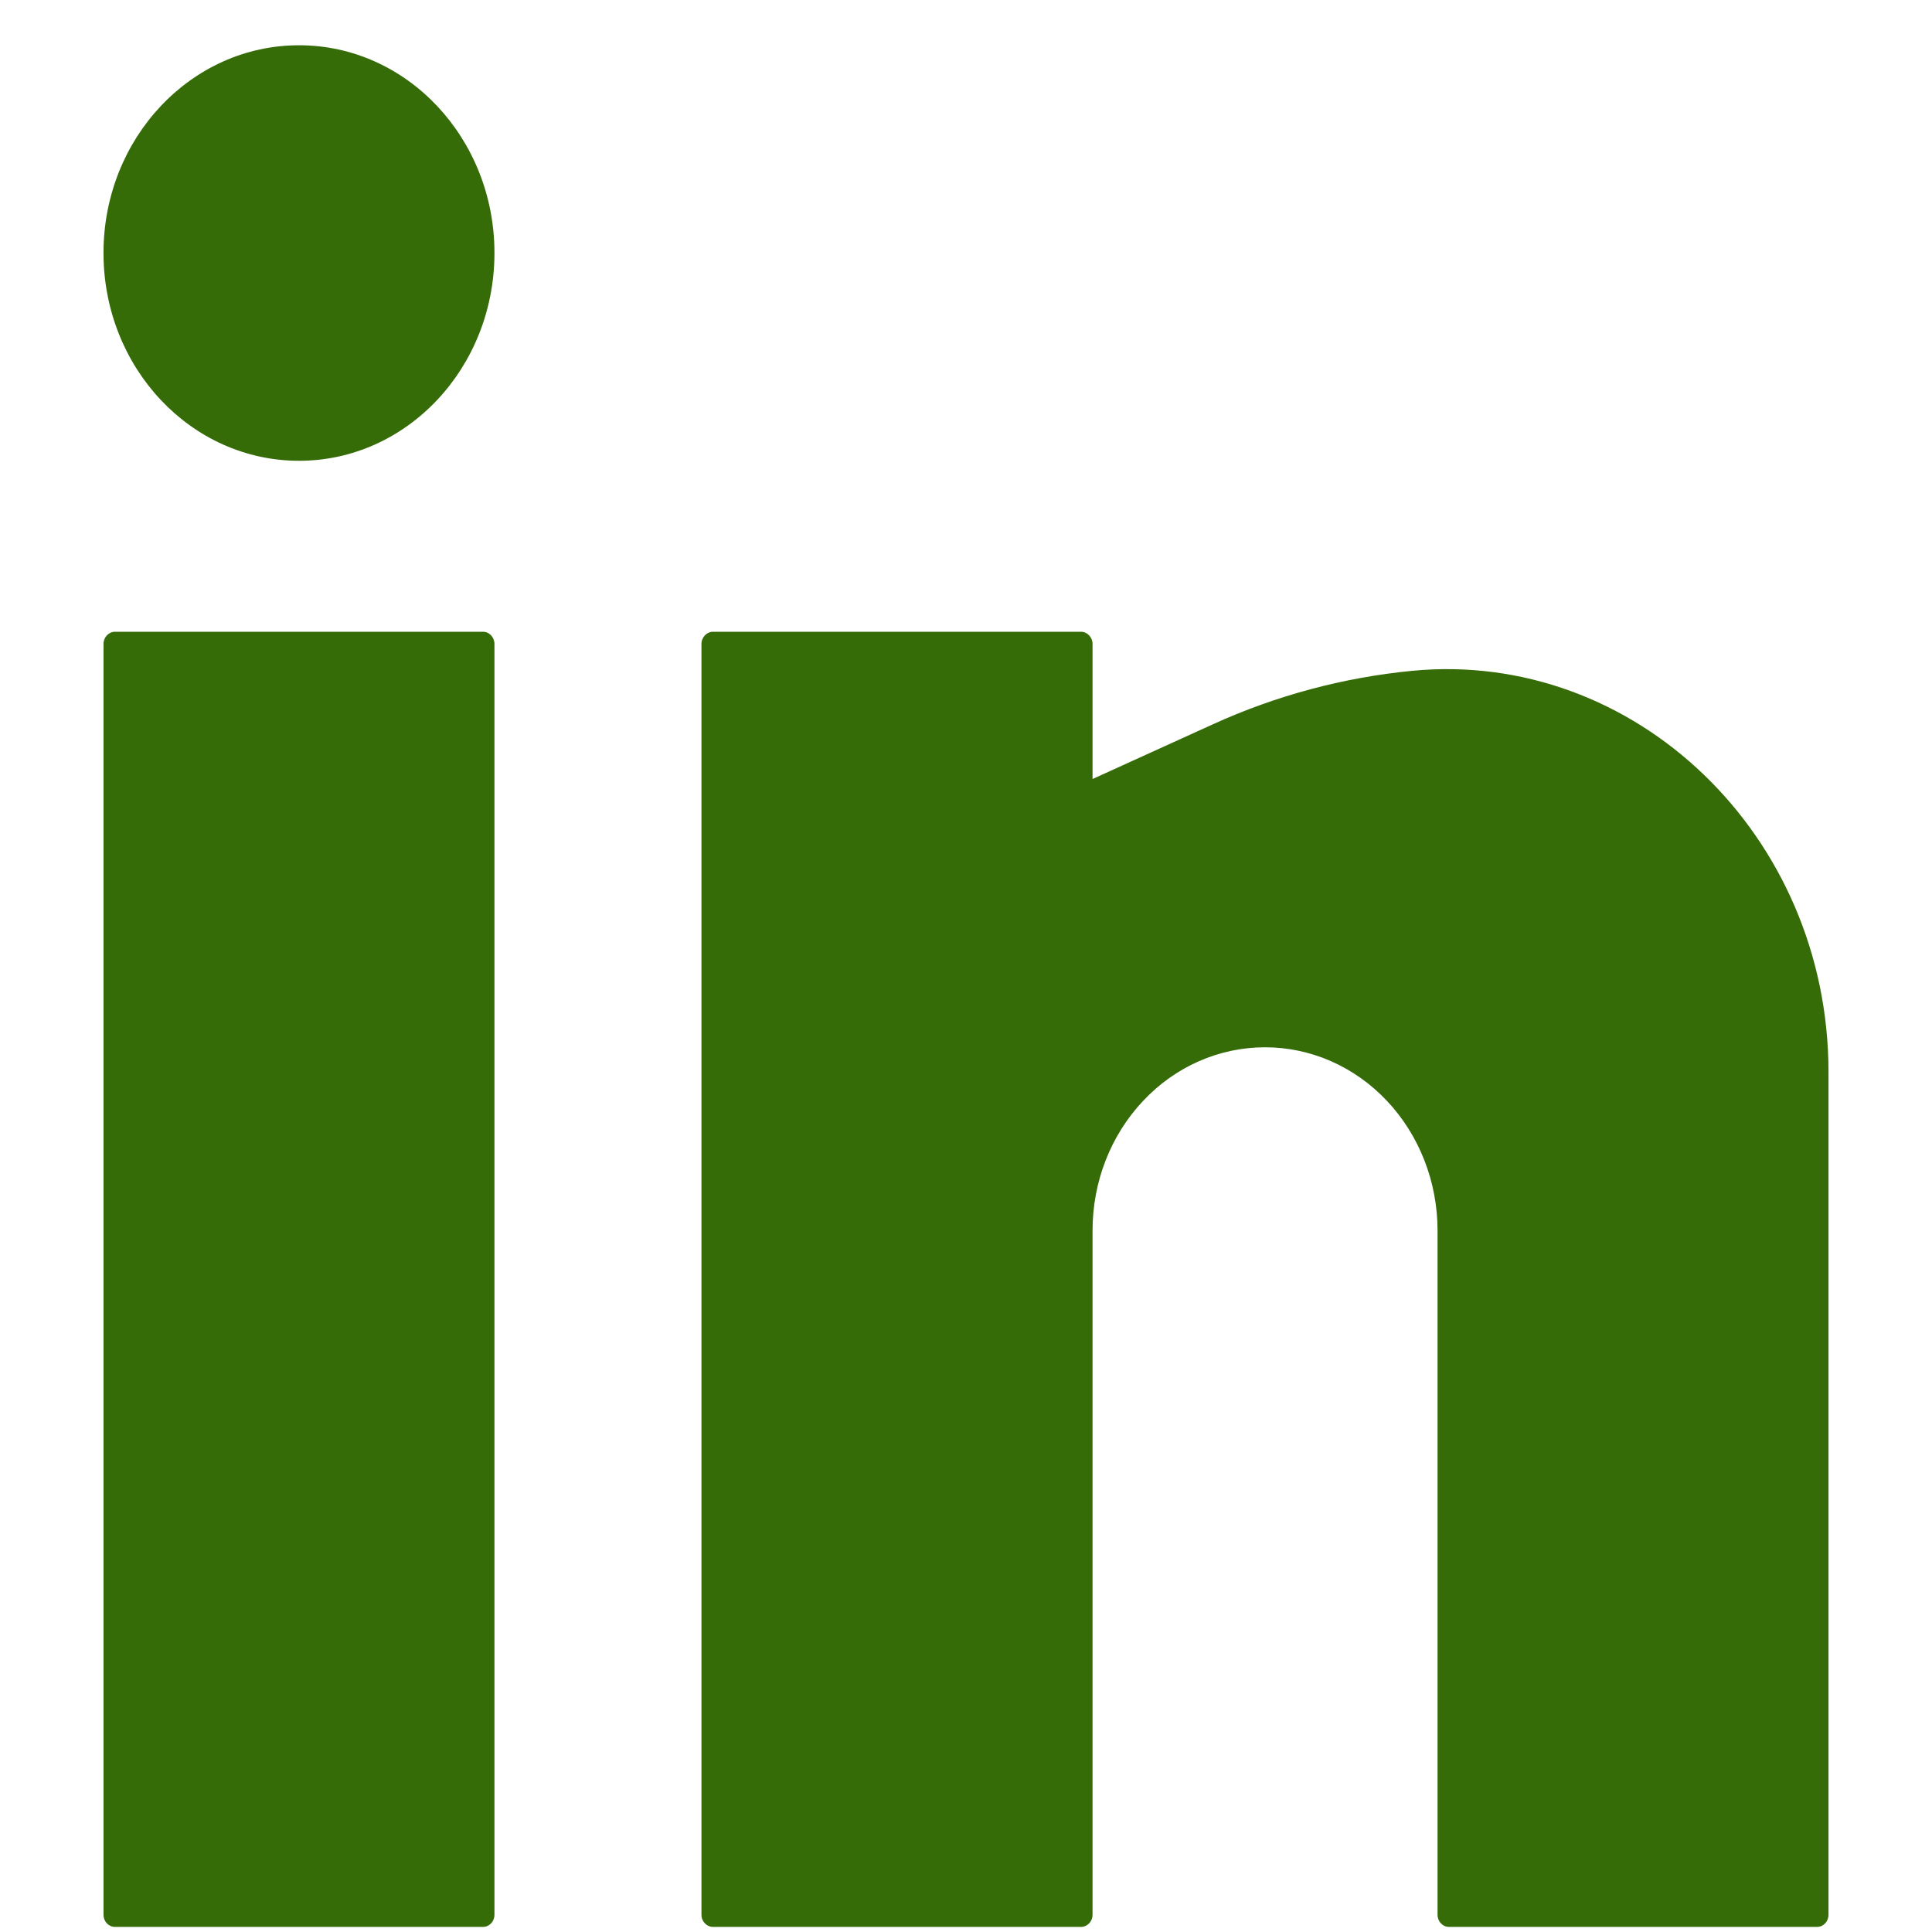 <svg width="14" height="14" viewBox="0 0 14 14" fill="none" xmlns="http://www.w3.org/2000/svg">
    <path d="M2.167 0.328C1.384 0.328 0.75 1.002 0.75 1.833C0.75 2.665 1.384 3.339 2.167 3.339C2.949 3.339 3.583 2.665 3.583 1.833C3.583 1.002 2.949 0.328 2.167 0.328Z" fill="#356C07"/>
    <path d="M0.833 4.578C0.787 4.578 0.75 4.618 0.75 4.667V13.875C0.75 13.924 0.787 13.963 0.833 13.963H3.5C3.546 13.963 3.583 13.924 3.583 13.875V4.667C3.583 4.618 3.546 4.578 3.5 4.578H0.833Z" fill="#356C07"/>
    <path d="M5.167 4.578C5.121 4.578 5.083 4.618 5.083 4.667V13.875C5.083 13.924 5.121 13.963 5.167 13.963H7.833C7.879 13.963 7.917 13.924 7.917 13.875V8.917C7.917 8.564 8.048 8.227 8.283 7.978C8.517 7.728 8.835 7.589 9.167 7.589C9.498 7.589 9.816 7.728 10.051 7.978C10.285 8.227 10.417 8.564 10.417 8.917V13.875C10.417 13.924 10.454 13.963 10.5 13.963H13.167C13.213 13.963 13.25 13.924 13.25 13.875V7.769C13.25 6.05 11.843 4.706 10.233 4.861C9.737 4.909 9.246 5.04 8.788 5.249L7.917 5.645V4.667C7.917 4.618 7.879 4.578 7.833 4.578H5.167Z" fill="#356C07"/>
</svg>
